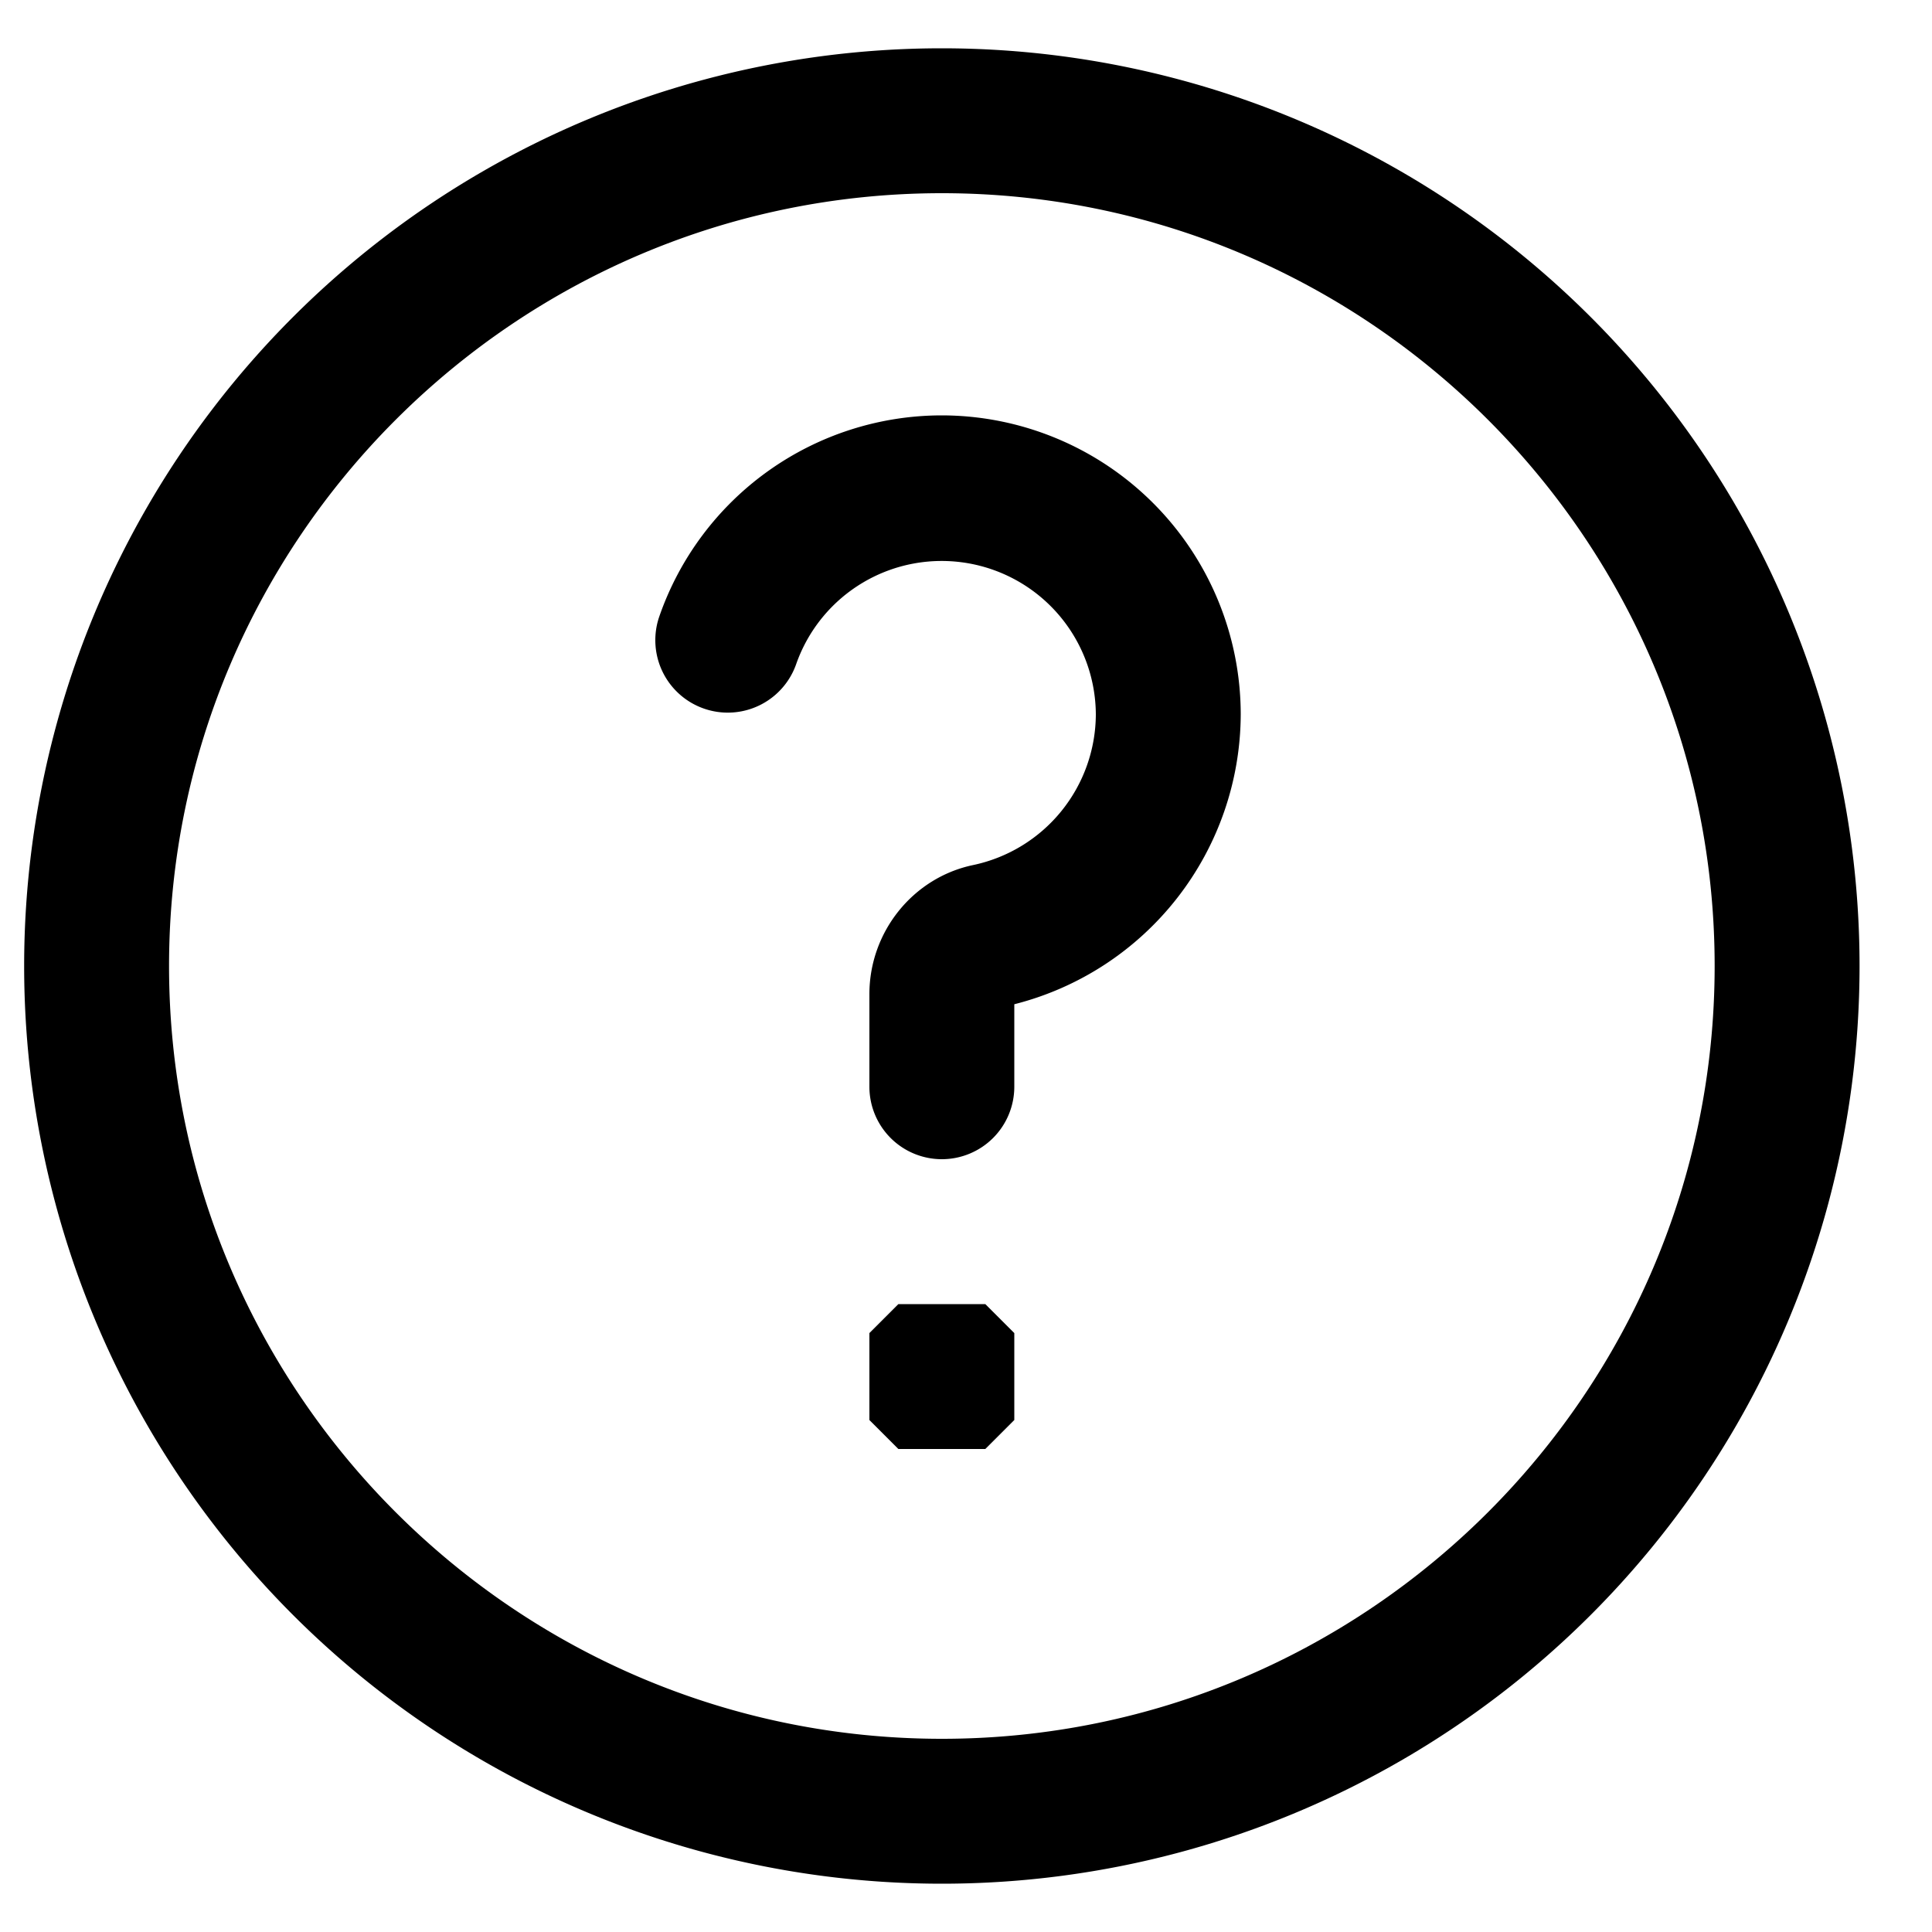 <svg xmlns="http://www.w3.org/2000/svg" width="20" height="20" fill="currentColor" viewBox="0 0 20 20"><path d="M17.75 10c0-4.411-3.589-8-8-8s-8 3.589-8 8 3.589 8 8 8 8-3.589 8-8M.25 10A9.5 9.5 0 0 1 9.75.5a9.5 9.5 0 0 1 9.5 9.5 9.5 9.5 0 0 1-9.5 9.5A9.5 9.5 0 0 1 .25 10m9.5 2a.75.75 0 0 1-.75-.75v-.959c0-.645.452-1.206 1.074-1.336a1.6 1.6 0 0 0 1.27-1.561 1.596 1.596 0 0 0-3.101-.522.75.75 0 1 1-1.418-.49A3.097 3.097 0 0 1 9.75 4.3a3.098 3.098 0 0 1 3.094 3.094 3.107 3.107 0 0 1-2.344 3.002v.854a.75.75 0 0 1-.75.75m.75 2.7-.3.3h-.9l-.3-.3v-.9l.3-.3h.9l.3.3z"/></svg>

